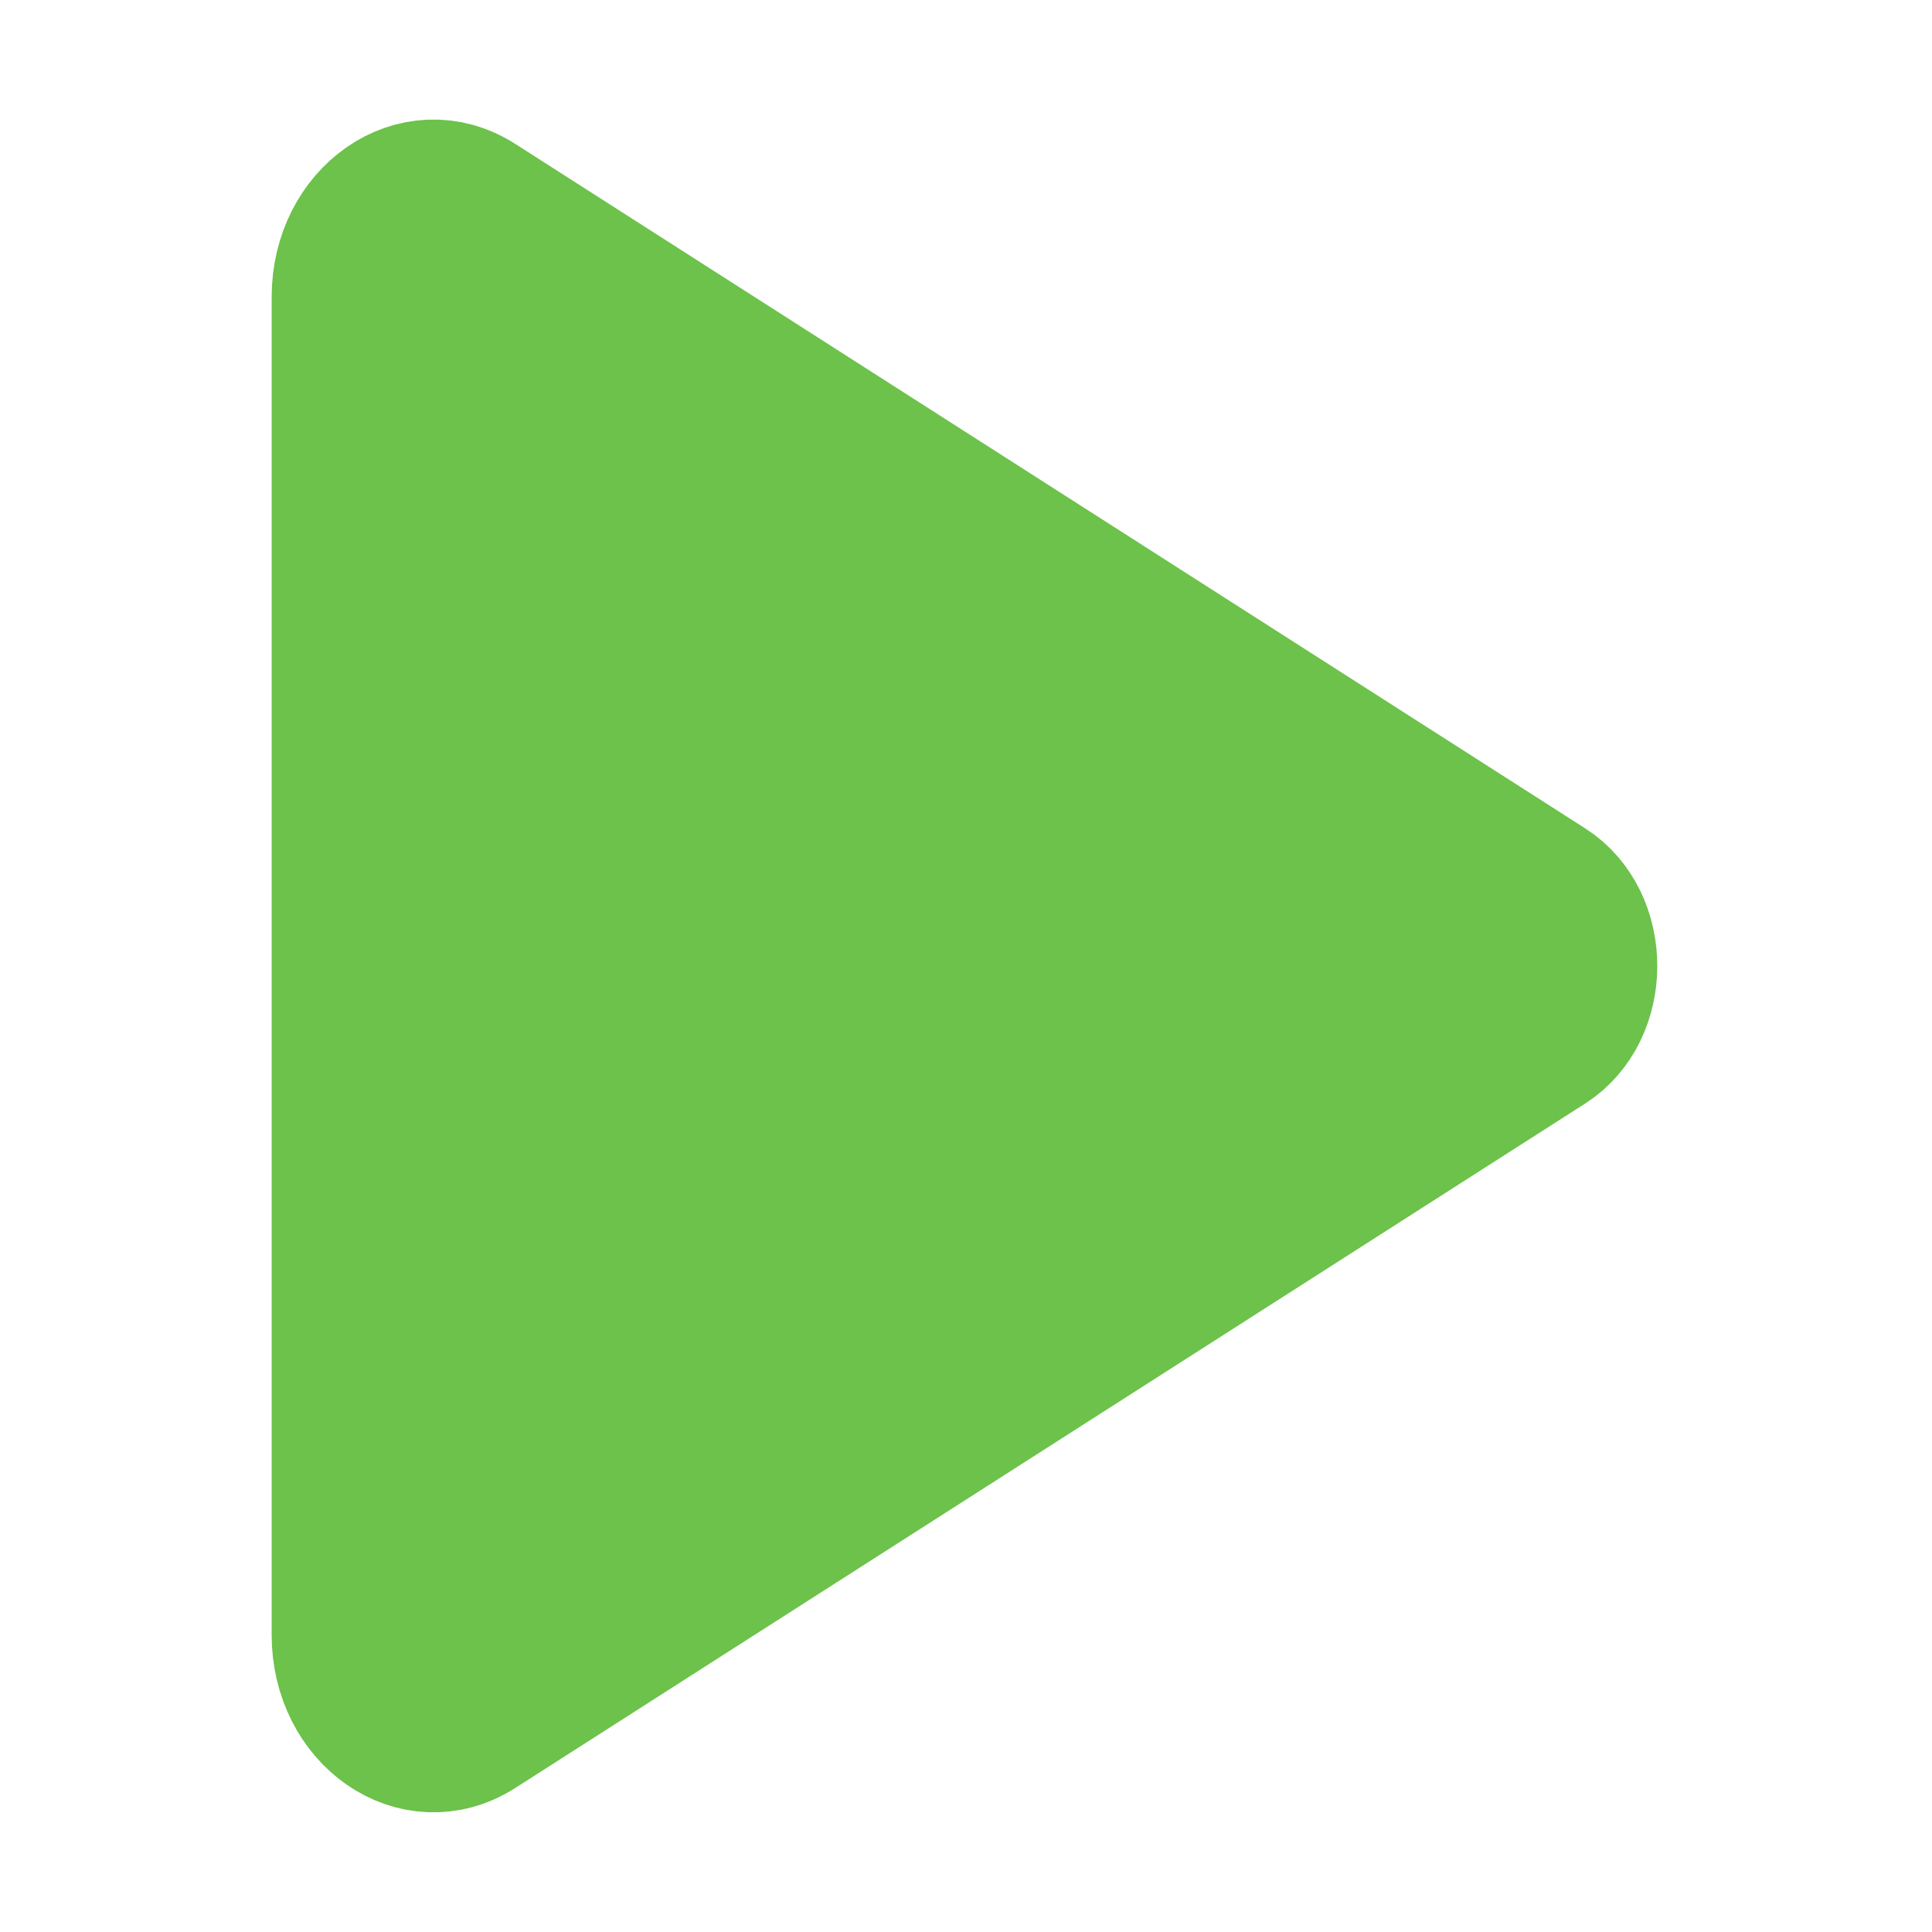 <svg height="32" viewBox="0 0 32 32" width="32" xmlns="http://www.w3.org/2000/svg"><path d="m5.682 4.922v22.156c0 1.332 1.215 2.179 2.216 1.54l17.72-11.336c.866-.554.866-2.012 0-2.566l-17.72-11.336c-1.001-.639-2.216.208-2.216 1.54z" fill="#6cc24a" stroke="#6cc24a" stroke-miterlimit="10" stroke-width="2.365"/></svg>